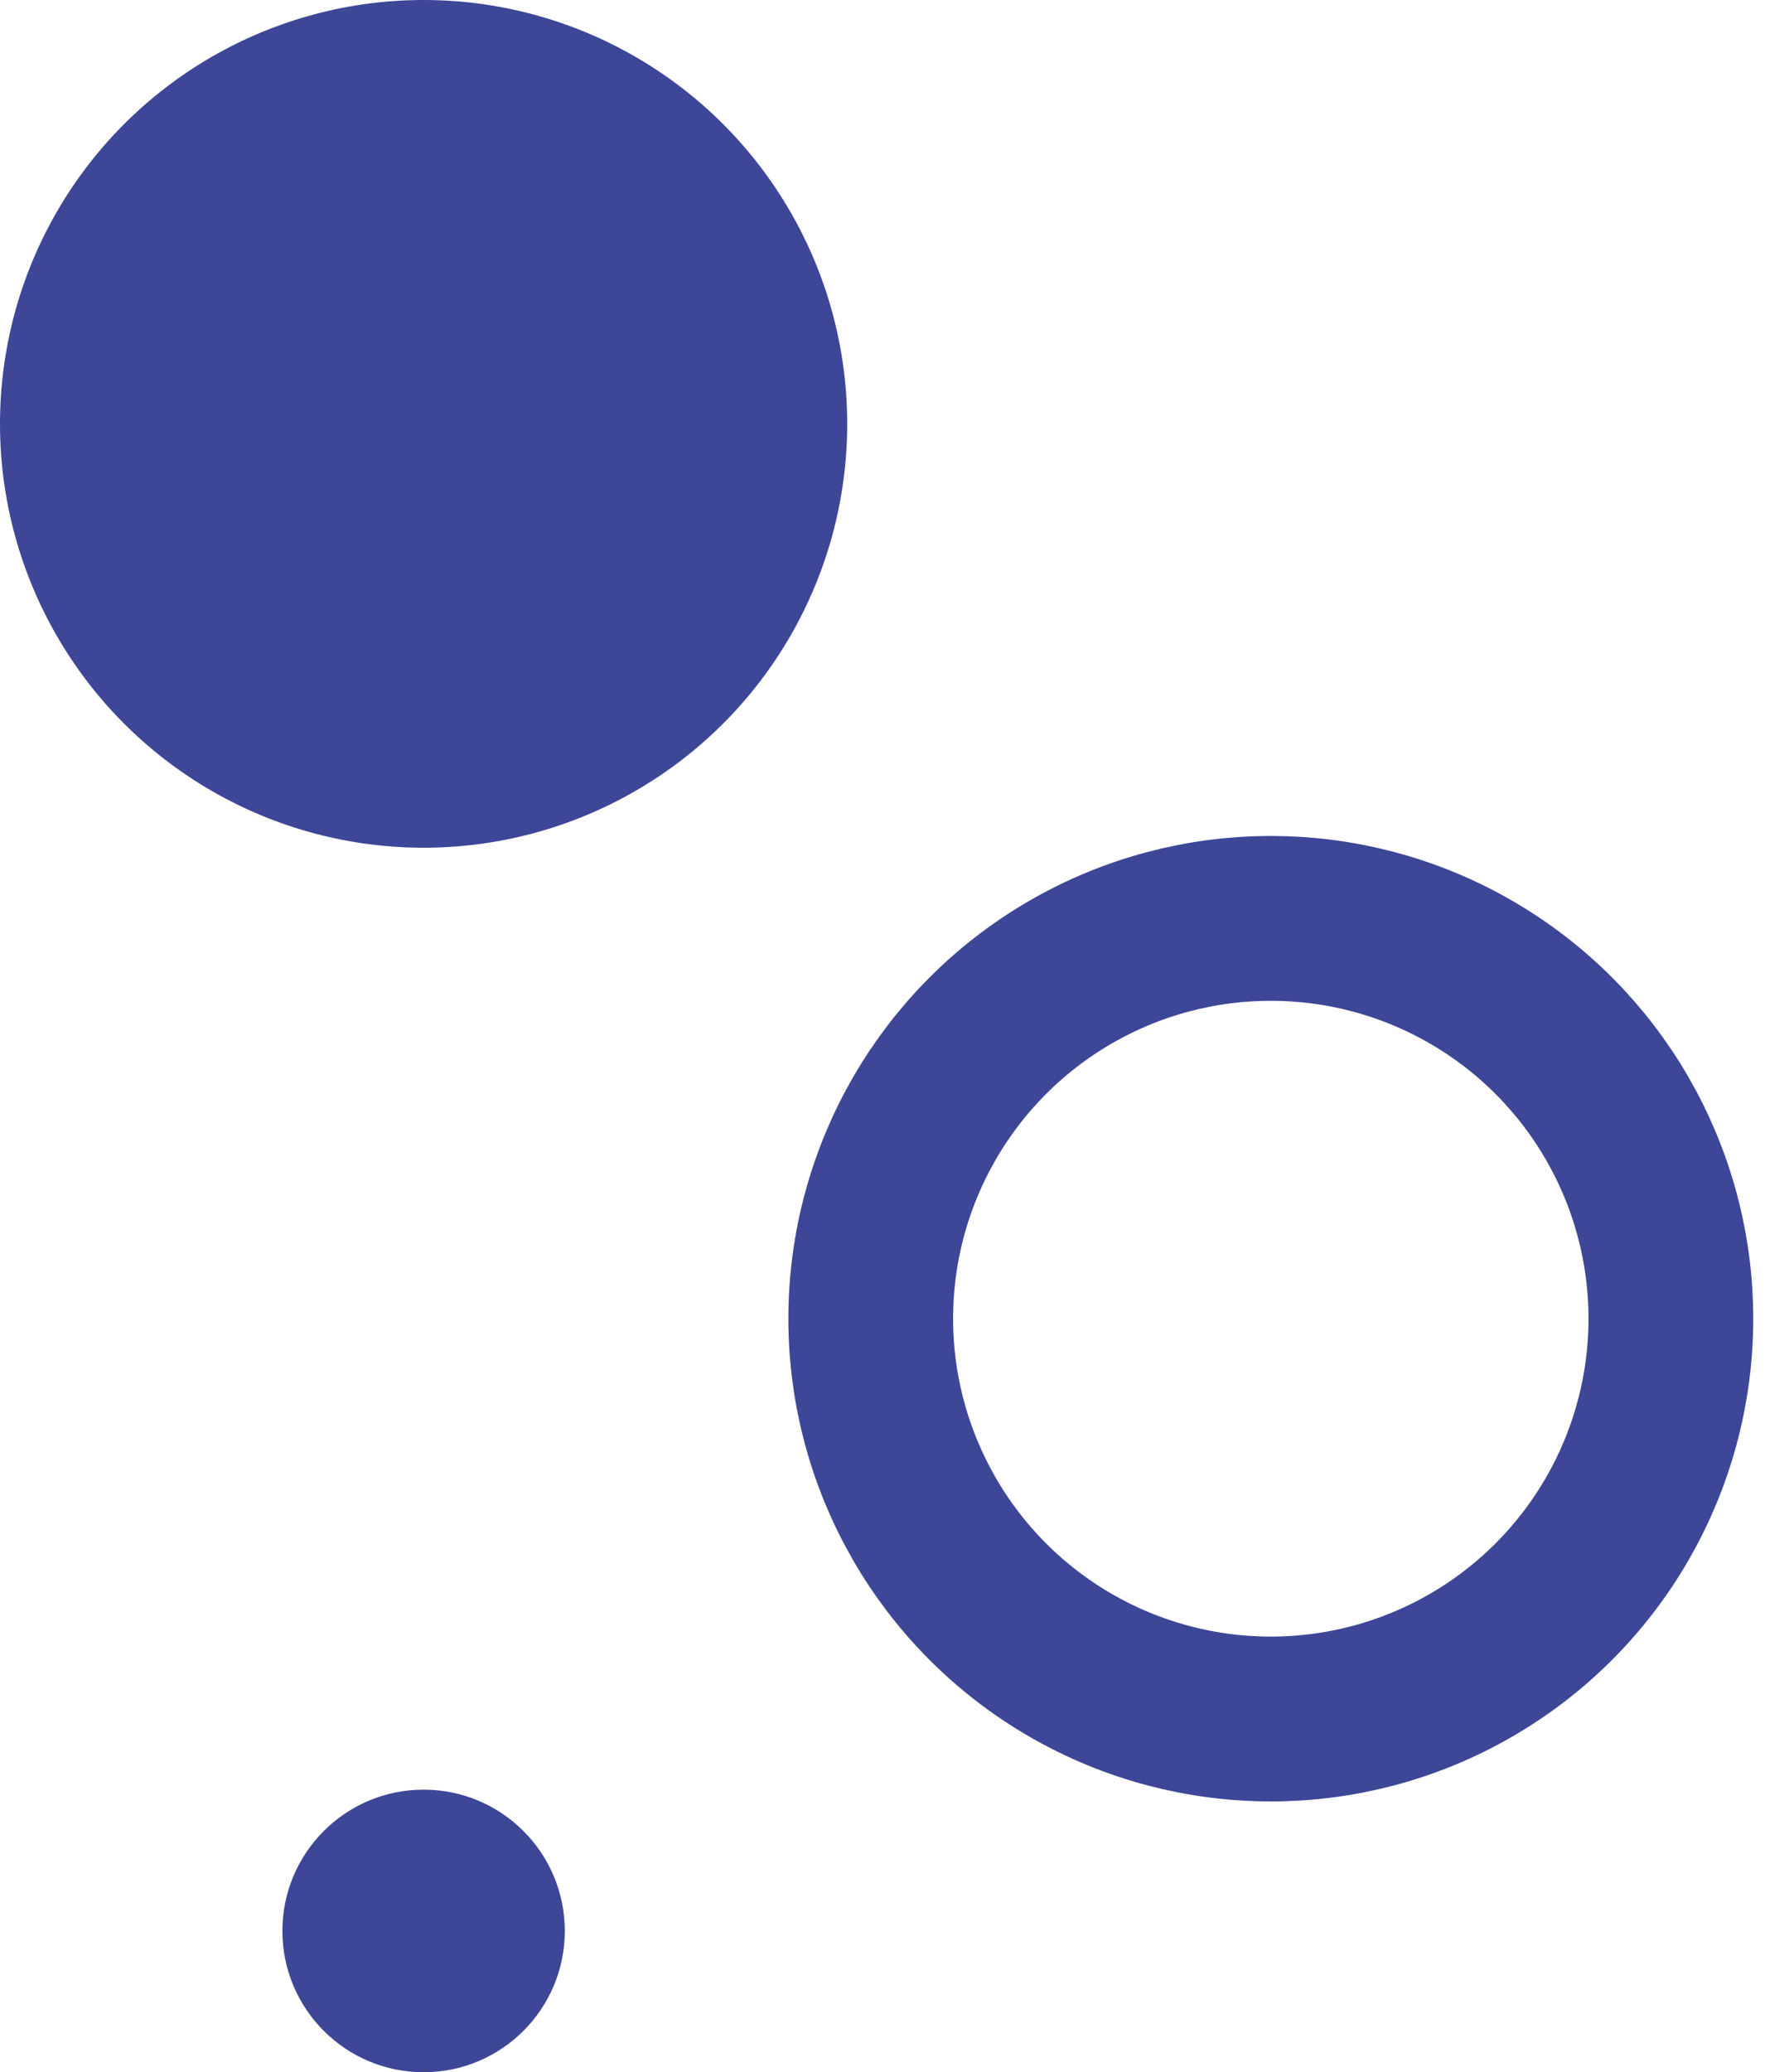 <svg width='75' height='88' viewBox='0 0 75 88' xmlns='http://www.w3.org/2000/svg'><title>circles</title><g fill='none' fill-rule='evenodd'><circle fill='#3d4697' cx='18' cy='82' r='6'/><circle fill='#3d4697' cx='18' cy='18' r='18'/><circle stroke='#3d4697' stroke-width='7' cx='54' cy='56' r='17'/></g></svg>